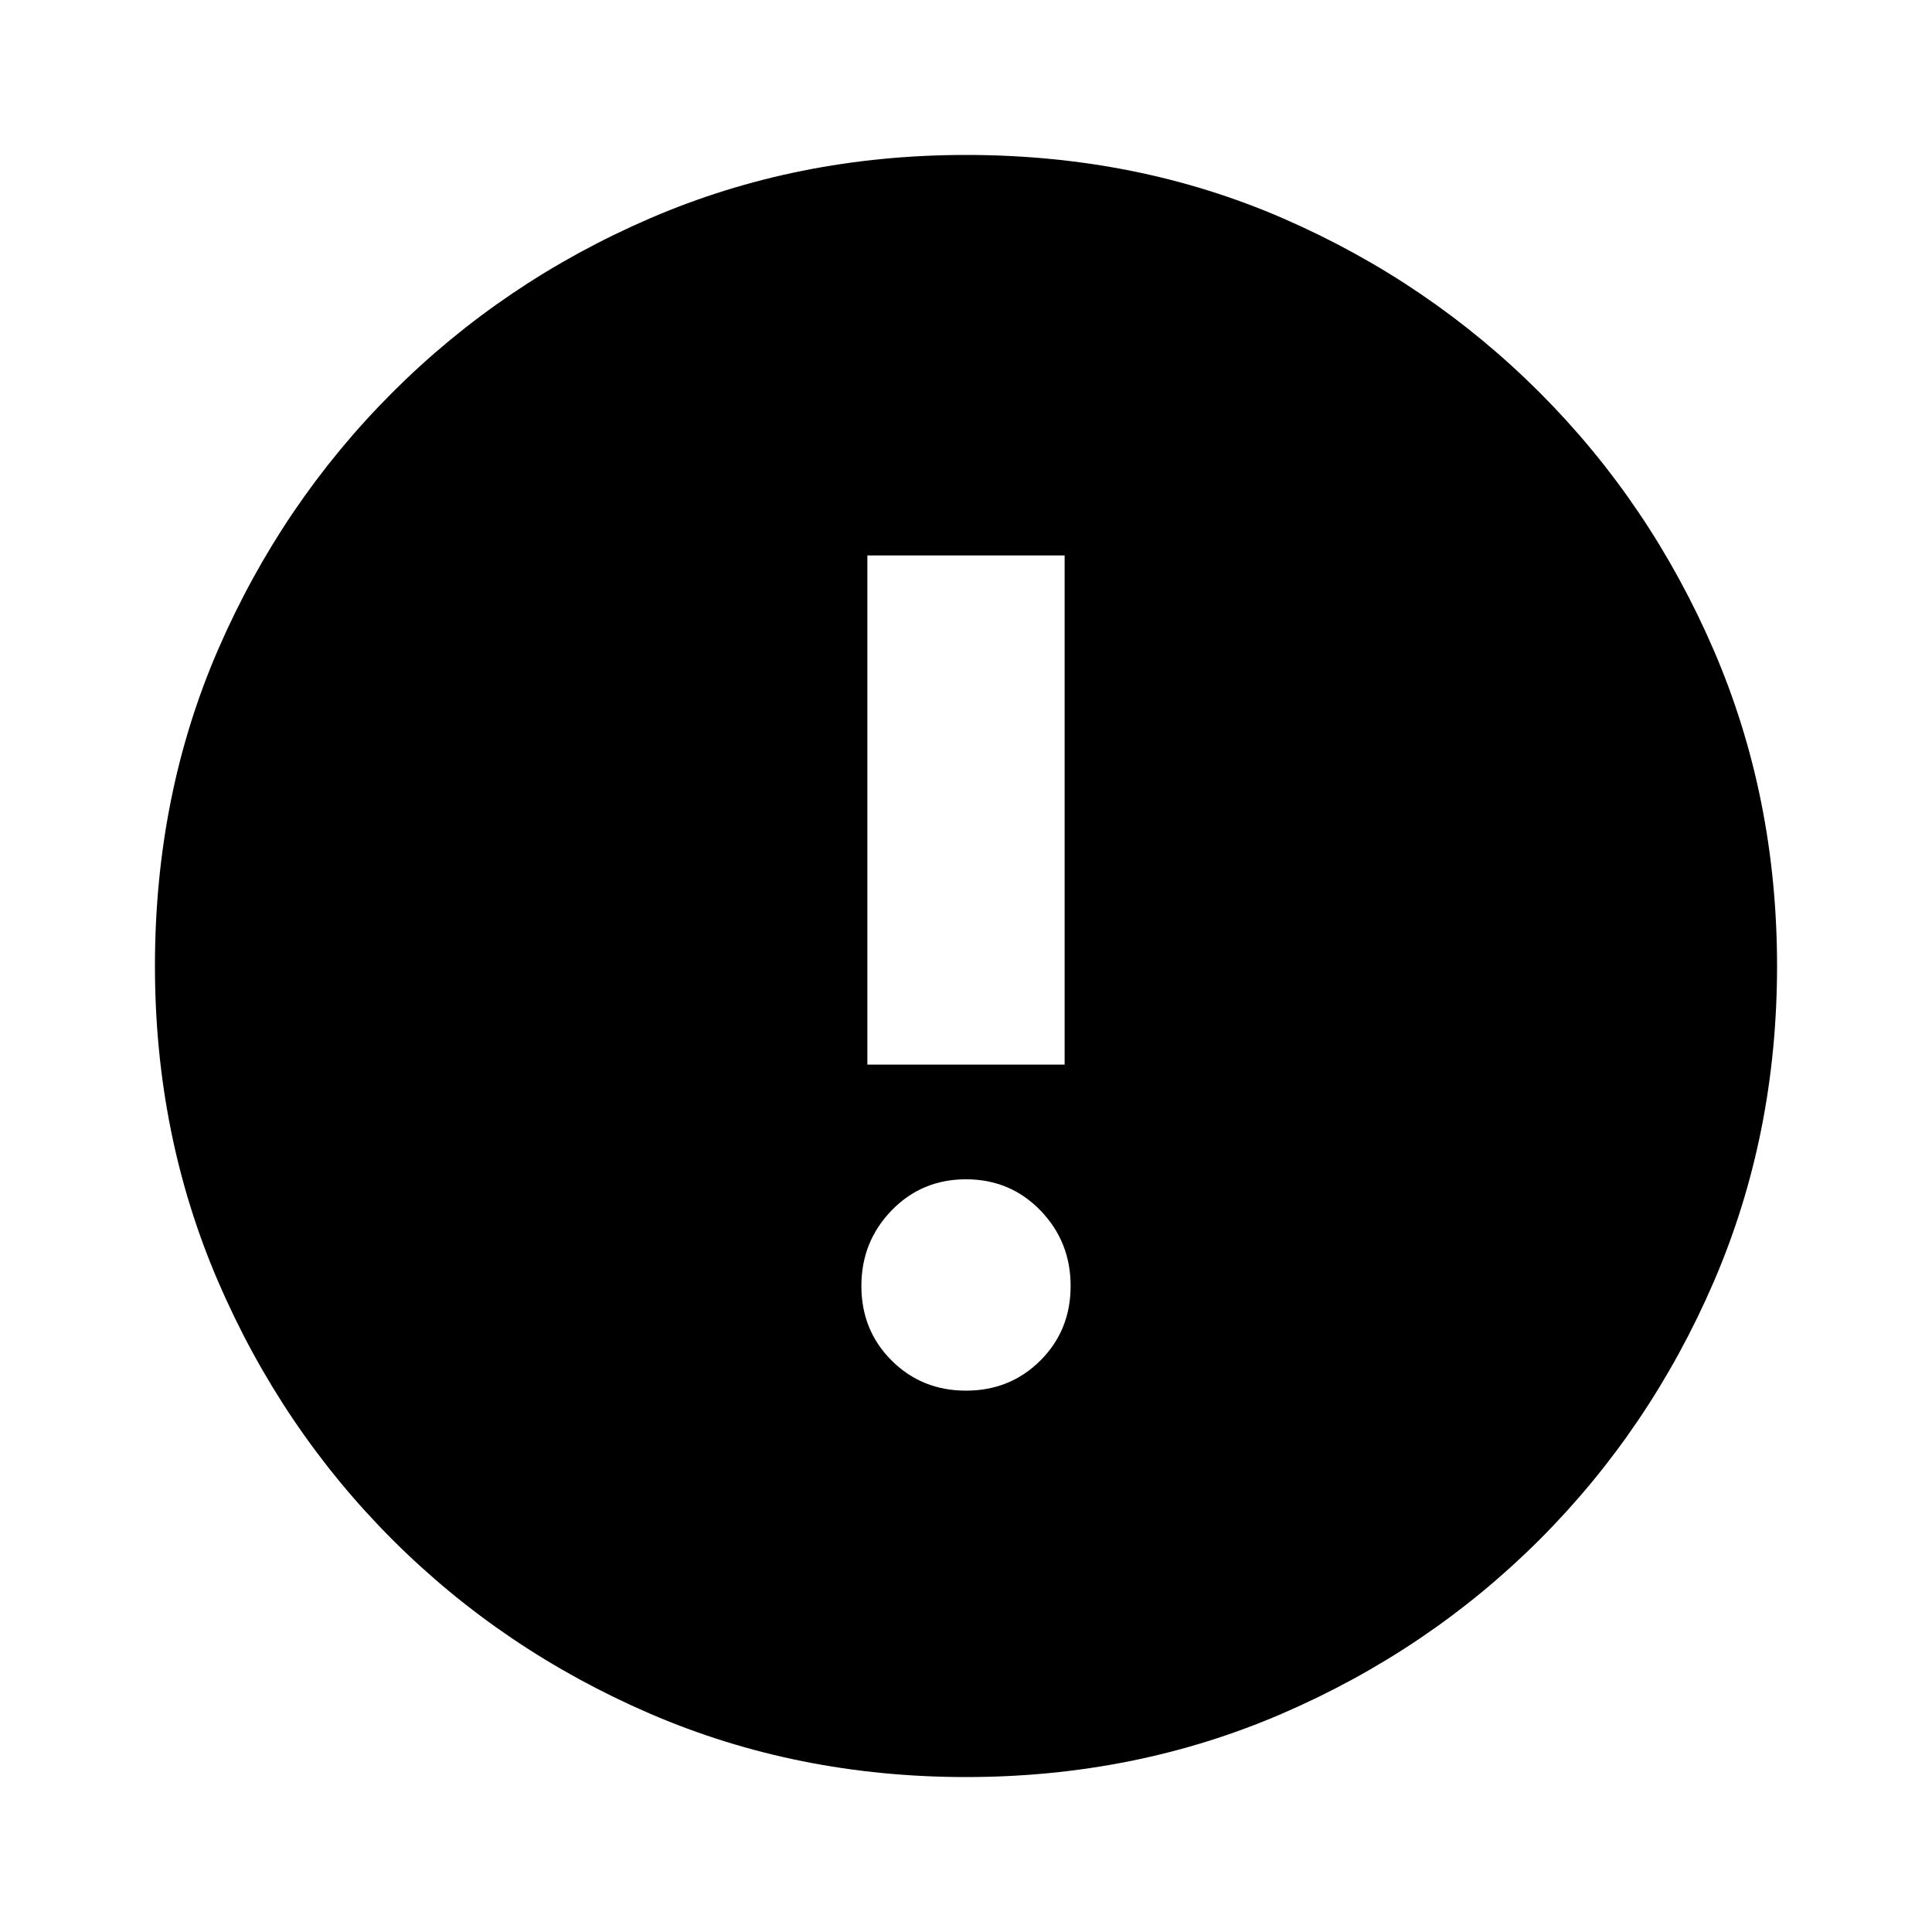 <svg xmlns="http://www.w3.org/2000/svg" height="20" width="20"><path d="M10 14.396q.458 0 .771-.313.312-.312.312-.771 0-.458-.312-.781-.313-.323-.771-.323t-.771.323q-.312.323-.312.781 0 .459.312.771.313.313.771.313Zm-1.021-3.375h2.042V5.75H8.979ZM10 18.396q-1.75 0-3.271-.656-1.521-.657-2.667-1.802-1.145-1.146-1.802-2.667Q1.604 11.75 1.604 10q0-1.771.656-3.281.657-1.511 1.802-2.656Q5.208 2.917 6.729 2.26 8.25 1.604 10 1.604q1.771 0 3.281.656 1.511.657 2.657 1.803 1.145 1.145 1.802 2.666.656 1.521.656 3.271t-.656 3.271q-.657 1.521-1.802 2.667-1.146 1.145-2.667 1.802-1.521.656-3.271.656Z"/></svg>